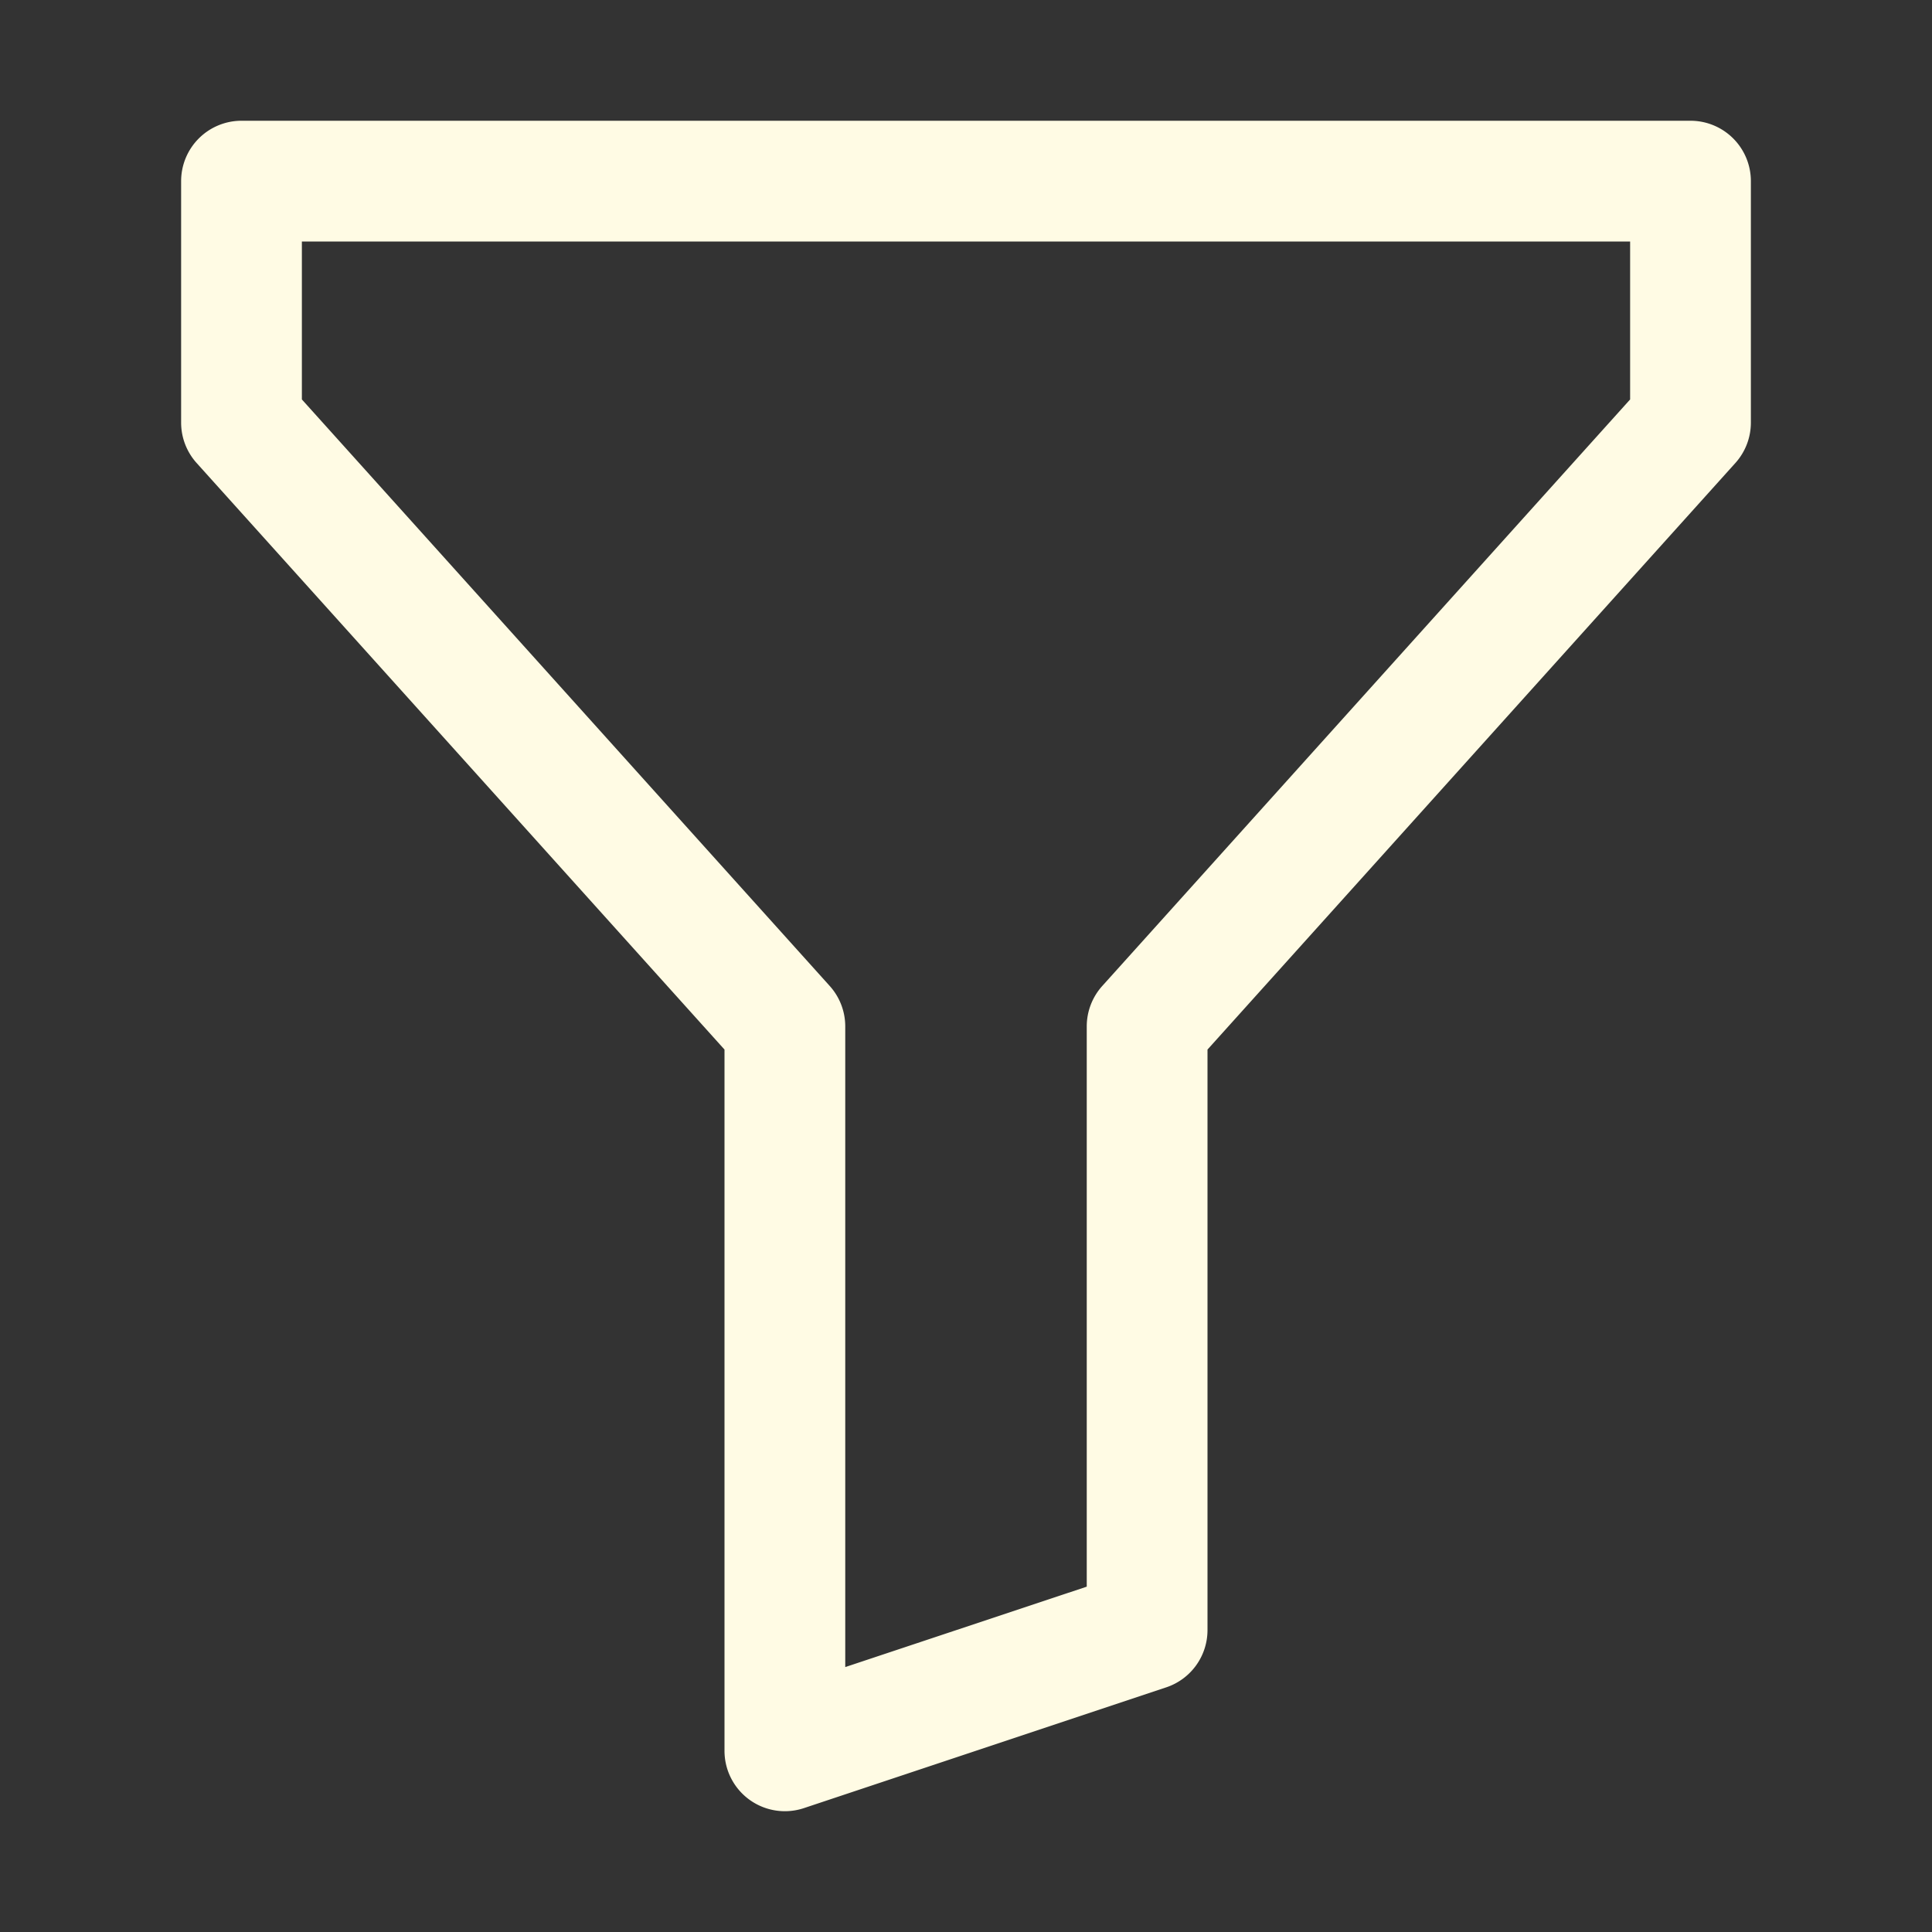 <svg width="16" height="16" xmlns="http://www.w3.org/2000/svg" class="bi bi-funnel" fill="currentColor">

 <rect width="100%" height="100%" fill="#333333" stroke="none"/>

 <g>
  <title>Layer 1</title>
  <path fill="#FFFBE4" id="svg_1" d="m1.5,1.5a0.5,0.5 0 0 1 0.5,-0.5l12,0a0.5,0.5 0 0 1 0.5,0.5l0,2a0.5,0.5 0 0 1 -0.128,0.334l-4.372,4.858l0,4.808a0.5,0.5 0 0 1 -0.342,0.474l-3,1a0.5,0.5 0 0 1 -0.658,-0.474l0,-5.808l-4.372,-4.858a0.5,0.5 0 0 1 -0.128,-0.334l0,-2zm1,0.5l0,1.308l4.372,4.858a0.5,0.5 0 0 1 0.128,0.334l0,5.306l2,-0.666l0,-4.64a0.5,0.5 0 0 1 0.128,-0.334l4.372,-4.858l0,-1.308l-11,0z"/>
 </g>
</svg>